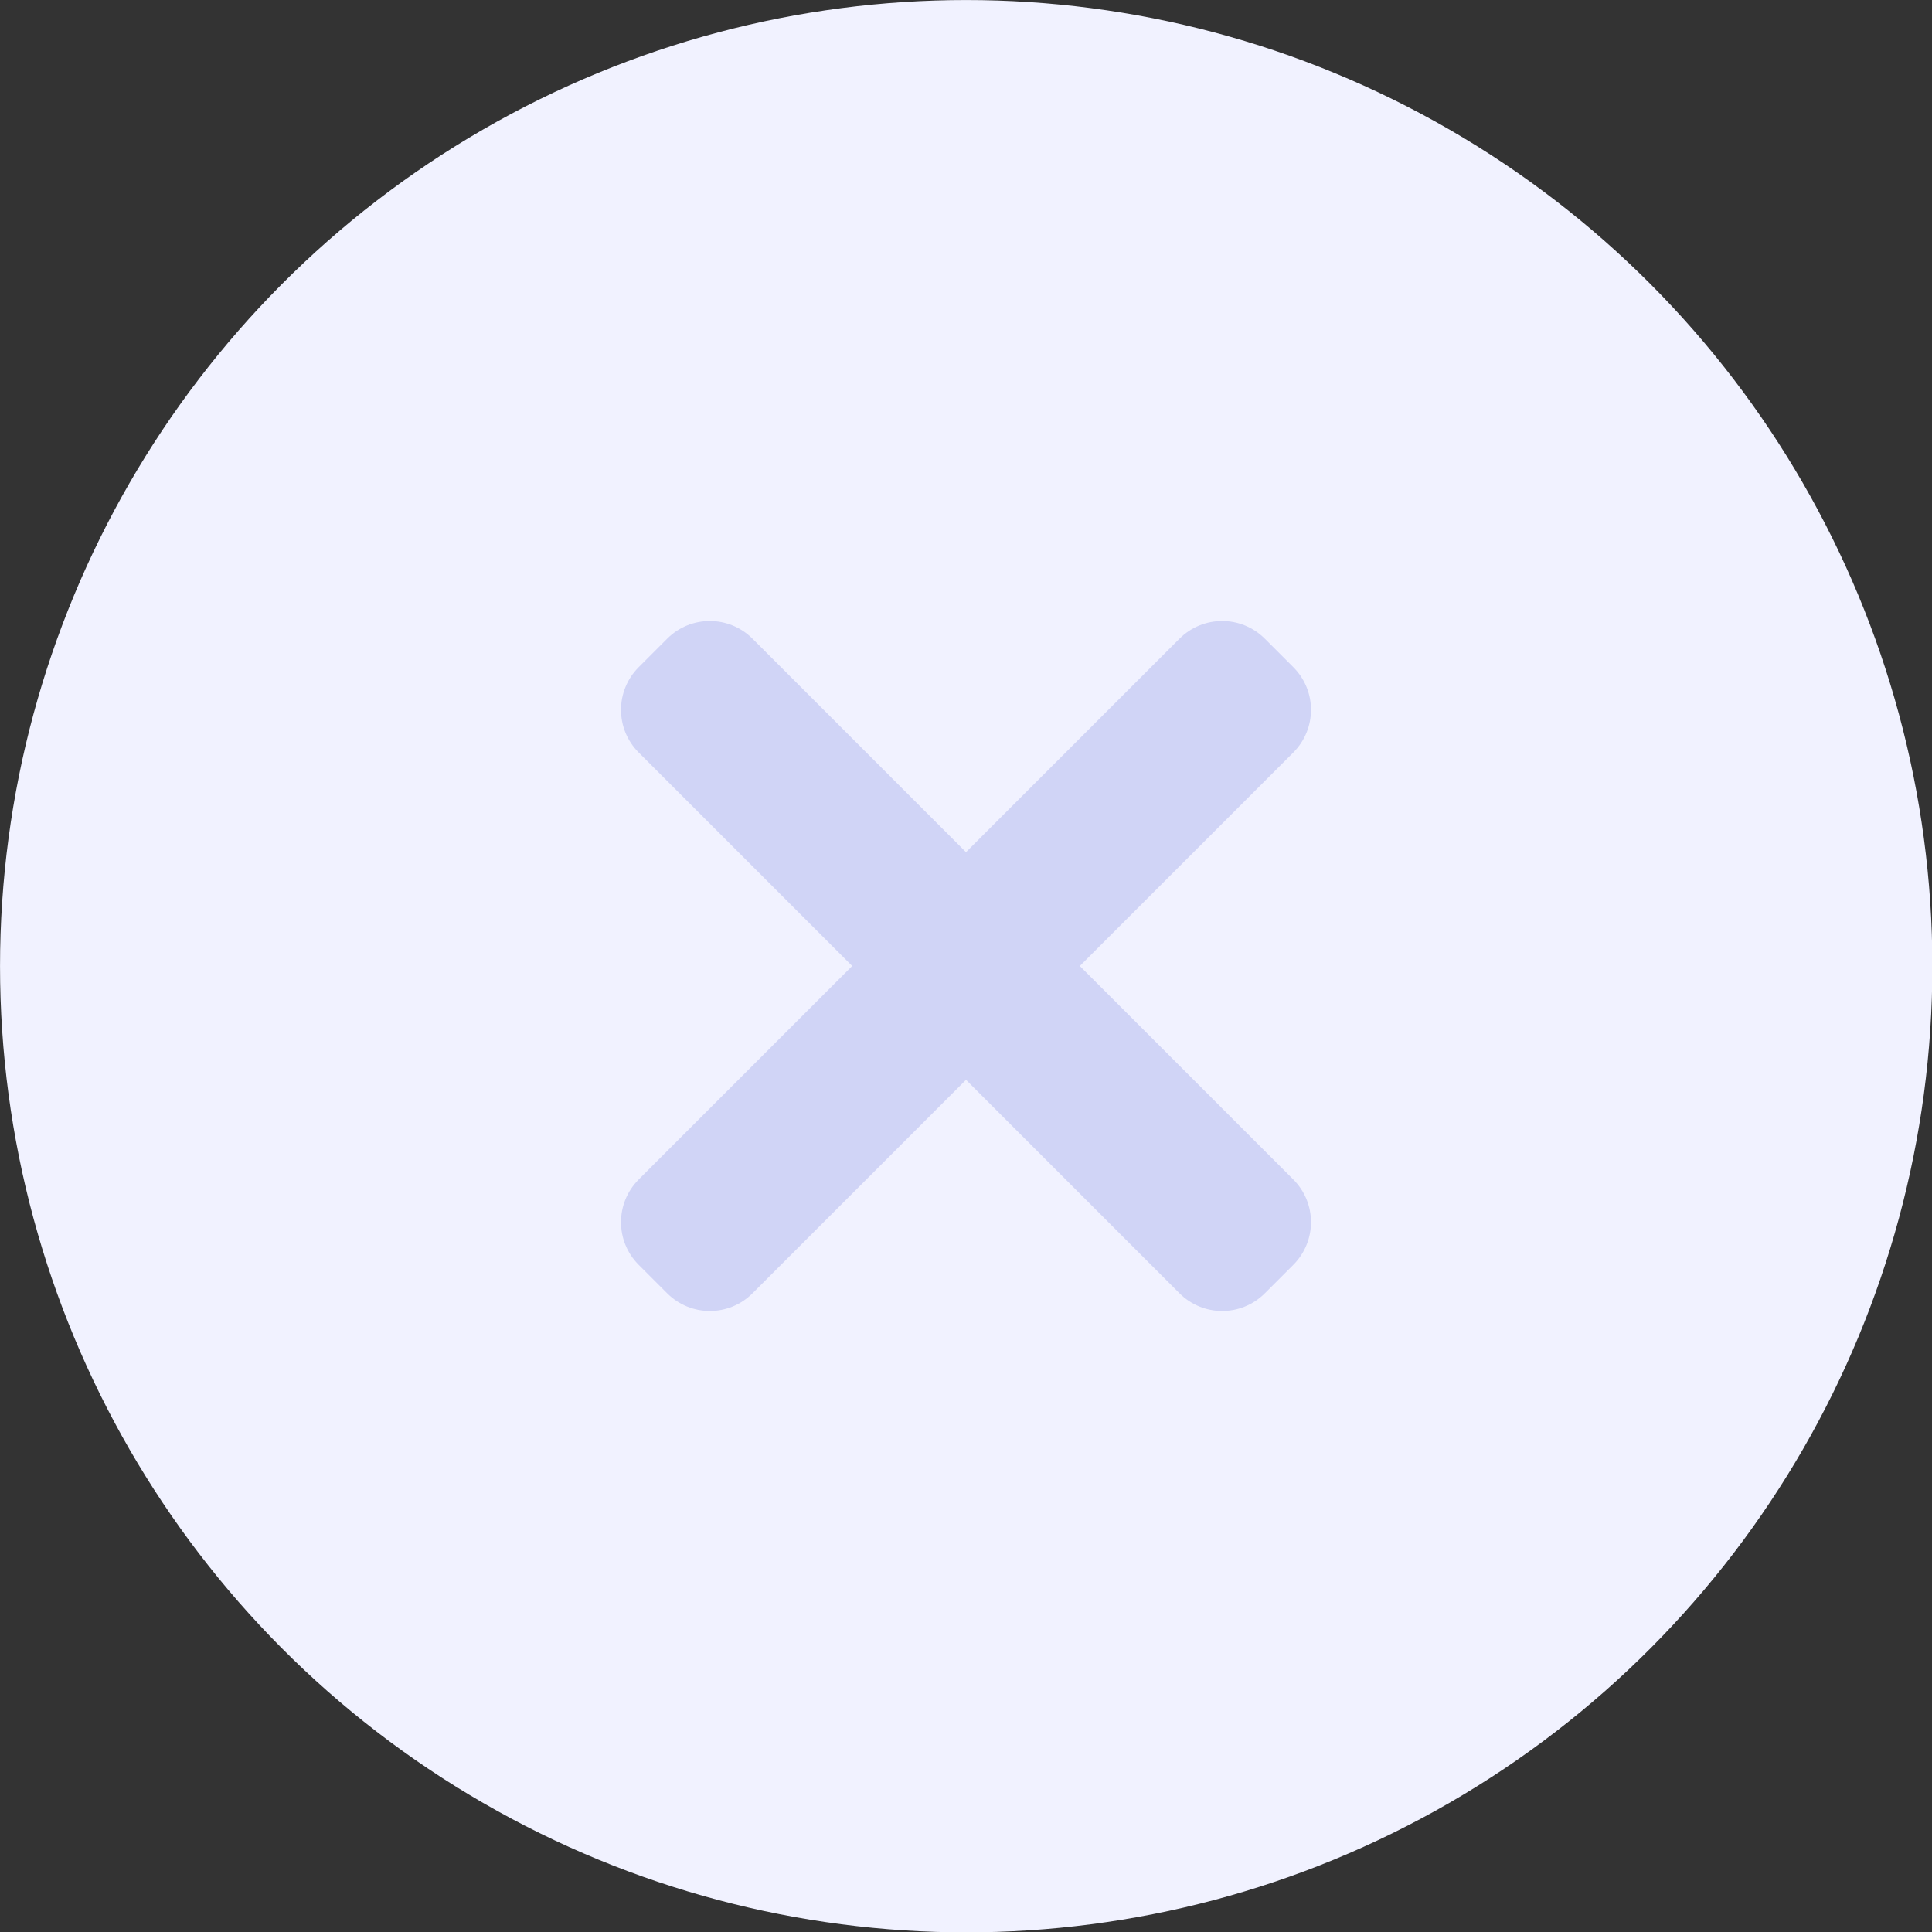 <?xml version="1.0" encoding="UTF-8" standalone="no"?>
<!DOCTYPE svg PUBLIC "-//W3C//DTD SVG 1.1//EN" "http://www.w3.org/Graphics/SVG/1.1/DTD/svg11.dtd">
<svg width="100%" height="100%" viewBox="0 0 512 512" version="1.1" xmlns="http://www.w3.org/2000/svg" xmlns:xlink="http://www.w3.org/1999/xlink" xml:space="preserve" xmlns:serif="http://www.serif.com/" style="fill-rule:evenodd;clip-rule:evenodd;stroke-linejoin:round;stroke-miterlimit:2;">
    <rect x="0" y="0" width="512" height="512" fill="#333333" stroke="none"/>
    <g transform="matrix(1.123,0,0,1.123,-43.789,-59.509)">
        <circle cx="267" cy="281" r="228" style="fill:rgb(241,242,255);"/>
    </g>
    <g>
        <path d="M342.734,312.574L199.426,169.266C193.168,163.008 183.039,163.008 176.801,169.266L169.266,176.801C163.008,183.055 163.008,193.184 169.266,199.426L312.574,342.734C318.832,348.992 328.961,348.992 335.199,342.734L342.734,335.199C348.992,328.945 348.992,318.816 342.734,312.574Z" style="fill:rgb(208,212,246);fill-rule:nonzero;"/>
        <path d="M312.574,169.266L169.266,312.574C163.008,318.832 163.008,328.961 169.266,335.199L176.801,342.734C183.055,348.992 193.184,348.992 199.426,342.734L342.734,199.426C348.992,193.168 348.992,183.039 342.734,176.801L335.199,169.266C328.945,163.008 318.816,163.008 312.574,169.266Z" style="fill:rgb(208,212,246);fill-rule:nonzero;"/>
    </g>
</svg>
